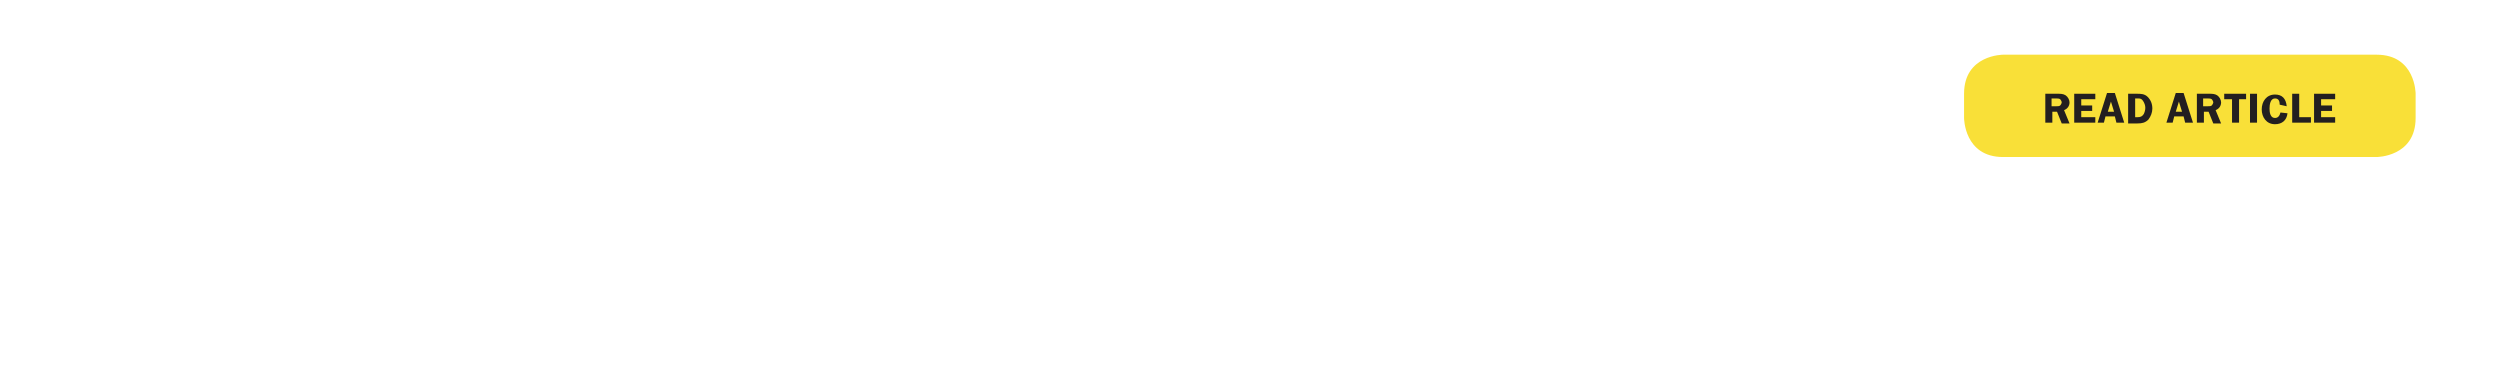 <?xml version="1.0" encoding="utf-8"?>
<!-- Generator: Adobe Illustrator 22.1.0, SVG Export Plug-In . SVG Version: 6.00 Build 0)  -->
<svg version="1.1" id="Layer_1" xmlns="http://www.w3.org/2000/svg" xmlns:xlink="http://www.w3.org/1999/xlink" x="0px" y="0px"
	 viewBox="0 0 320 50" style="enable-background:new 0 0 320 50;" xml:space="preserve">
<style type="text/css">
	.st0{fill:#F9E038;}
	.st1{fill:#231F20;}
</style>
<path class="st0" d="M256.4,7c0,0-5,0-5,5v3.1c0,0,0,5,5,5h47.8c0,0,5,0,5-5V12c0,0,0-5-5-5H256.4z"/>
<g>
	<path class="st1" d="M262.7,15.7h-0.9V12h1.6c0.3,0,0.7,0,1,0.2c0.3,0.2,0.5,0.6,0.5,0.9c0,0.4-0.2,0.8-0.7,1l0.7,1.7h-1l-0.6-1.5
		h-0.6V15.7z M262.7,13.6h0.5c0.2,0,0.4,0,0.5-0.1c0.1-0.1,0.2-0.3,0.2-0.4c0-0.1-0.1-0.3-0.2-0.4c-0.1-0.1-0.4-0.1-0.6-0.1h-0.5
		V13.6z"/>
	<path class="st1" d="M266.4,12.7v0.8h1.4v0.7h-1.4V15h1.8v0.7h-2.7V12h2.7v0.7H266.4z"/>
	<path class="st1" d="M271.9,15.7h-1l-0.2-0.8h-1.2l-0.2,0.8h-0.8l1.2-3.8h1L271.9,15.7z M270.6,14.3l-0.4-1.3l-0.4,1.3H270.6z"/>
	<path class="st1" d="M273.5,12c0.5,0,1,0,1.4,0.4c0.4,0.4,0.6,0.9,0.6,1.5c0,0.5-0.2,1-0.5,1.4c-0.4,0.4-0.8,0.5-1.4,0.5h-1.2V12
		H273.5z M273.3,15h0.3c0.4,0,0.6-0.1,0.8-0.4c0.1-0.2,0.2-0.5,0.2-0.8c0-0.3-0.1-0.6-0.3-0.9c-0.2-0.3-0.4-0.3-0.7-0.3h-0.3V15z"/>
	<path class="st1" d="M280.7,15.7h-1l-0.2-0.8h-1.2l-0.2,0.8h-0.8l1.2-3.8h1L280.7,15.7z M279.3,14.3l-0.4-1.3l-0.4,1.3H279.3z"/>
	<path class="st1" d="M282.1,15.7h-0.9V12h1.6c0.3,0,0.7,0,1,0.2c0.3,0.2,0.5,0.6,0.5,0.9c0,0.4-0.2,0.8-0.7,1l0.7,1.7h-1l-0.6-1.5
		h-0.6V15.7z M282.1,13.6h0.5c0.2,0,0.4,0,0.5-0.1c0.1-0.1,0.2-0.3,0.2-0.4c0-0.1-0.1-0.3-0.2-0.4c-0.1-0.1-0.4-0.1-0.6-0.1h-0.5
		V13.6z"/>
	<path class="st1" d="M287.5,12.7h-0.9v3h-0.9v-3h-1V12h2.8V12.7z"/>
	<path class="st1" d="M288.9,15.7H288V12h0.9V15.7z"/>
	<path class="st1" d="M291.8,13.4c0-0.4-0.1-0.8-0.6-0.8c-0.6,0-0.7,0.8-0.7,1.3c0,0.5,0.1,1.2,0.7,1.2c0.4,0,0.6-0.3,0.7-0.7
		l0.9,0.1c-0.1,0.9-0.7,1.4-1.6,1.4c-1.1,0-1.7-0.9-1.7-1.9c0-1,0.6-1.9,1.7-1.9c0.9,0,1.4,0.5,1.5,1.5L291.8,13.4z"/>
	<path class="st1" d="M295.8,15v0.7h-2.4V12h0.9v3H295.8z"/>
	<path class="st1" d="M297.1,12.7v0.8h1.4v0.7h-1.4V15h1.8v0.7h-2.7V12h2.7v0.7H297.1z"/>
</g>
</svg>
